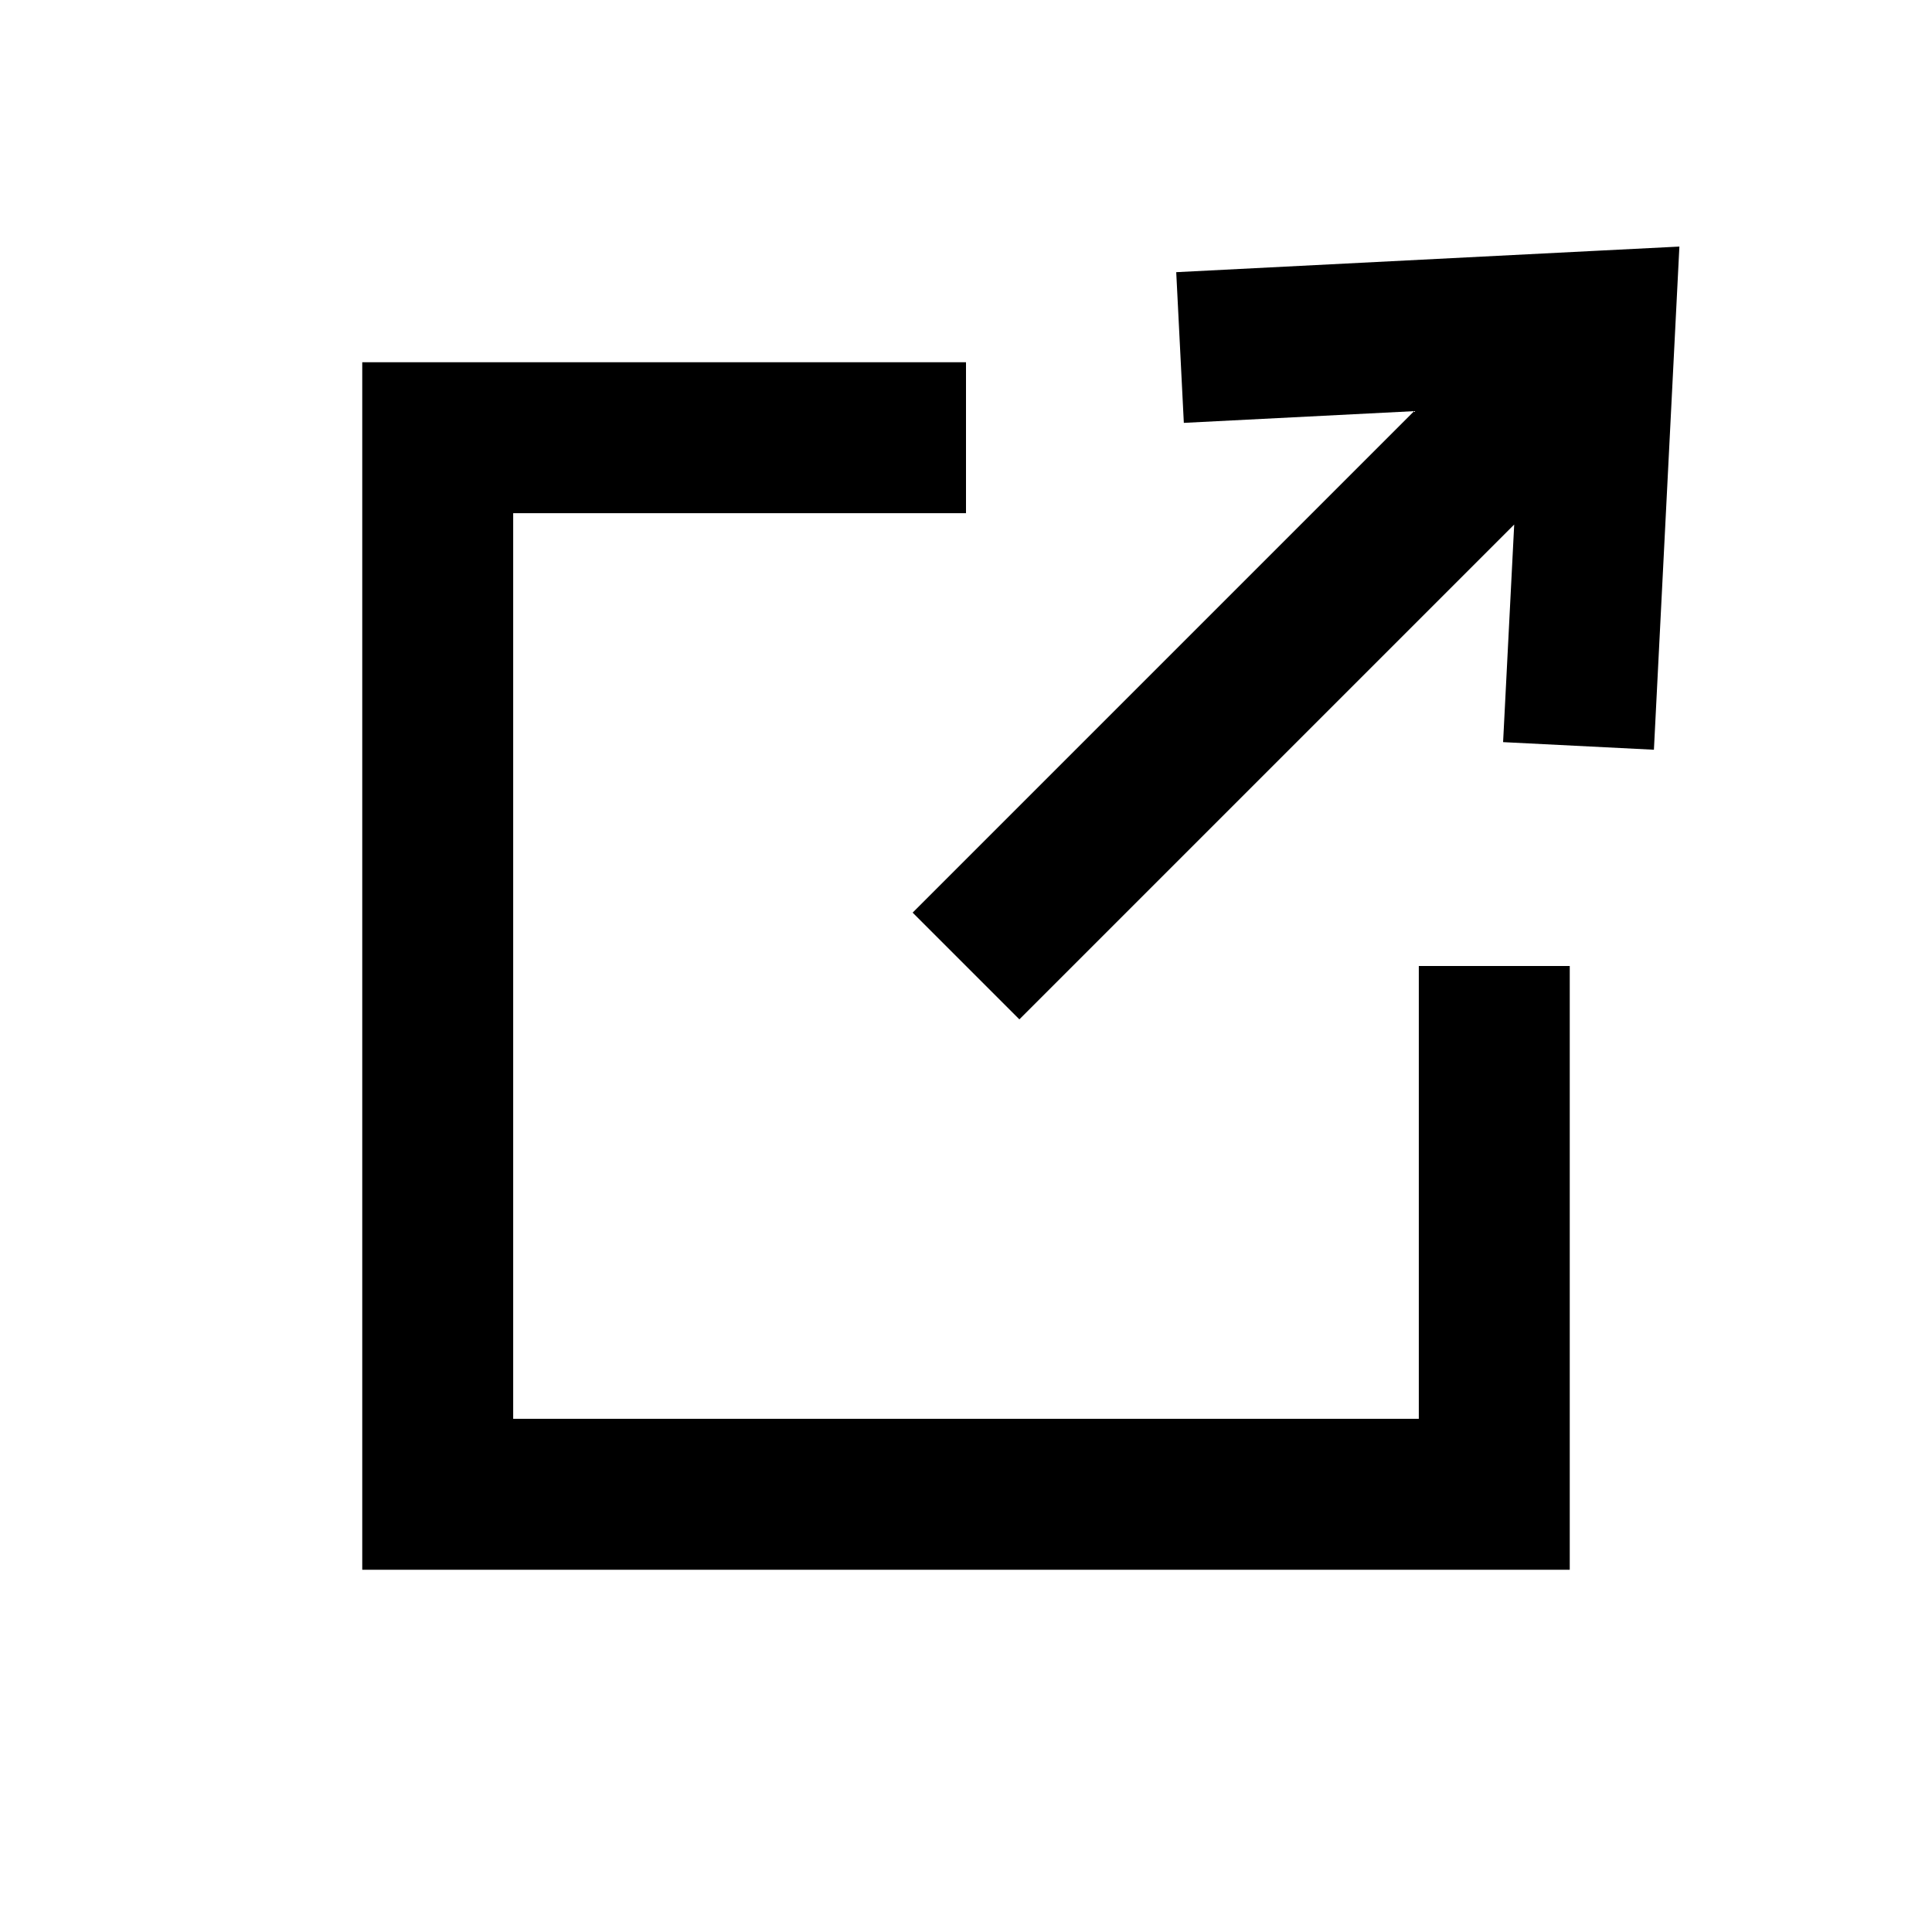 <?xml version="1.0" encoding="UTF-8"?>
<svg width="16" height="16" viewBox="0 0 16 16" fill="none" xmlns="http://www.w3.org/2000/svg">
  <path fill-rule="evenodd" clip-rule="evenodd" d="M11.711 3.405L7.558 7.558L8.442 8.442L12.54 4.344L12.448 6.146L13.697 6.209L13.873 2.733L13.908 2.042L13.217 2.077L9.741 2.254L9.804 3.502L11.711 3.405ZM8 3H4.25H3V4.25V11.75V13H4.25H11.75H13V11.75V8H11.75V11.75H4.25V4.25H8V3Z" fill="currentColor"/>
</svg>
